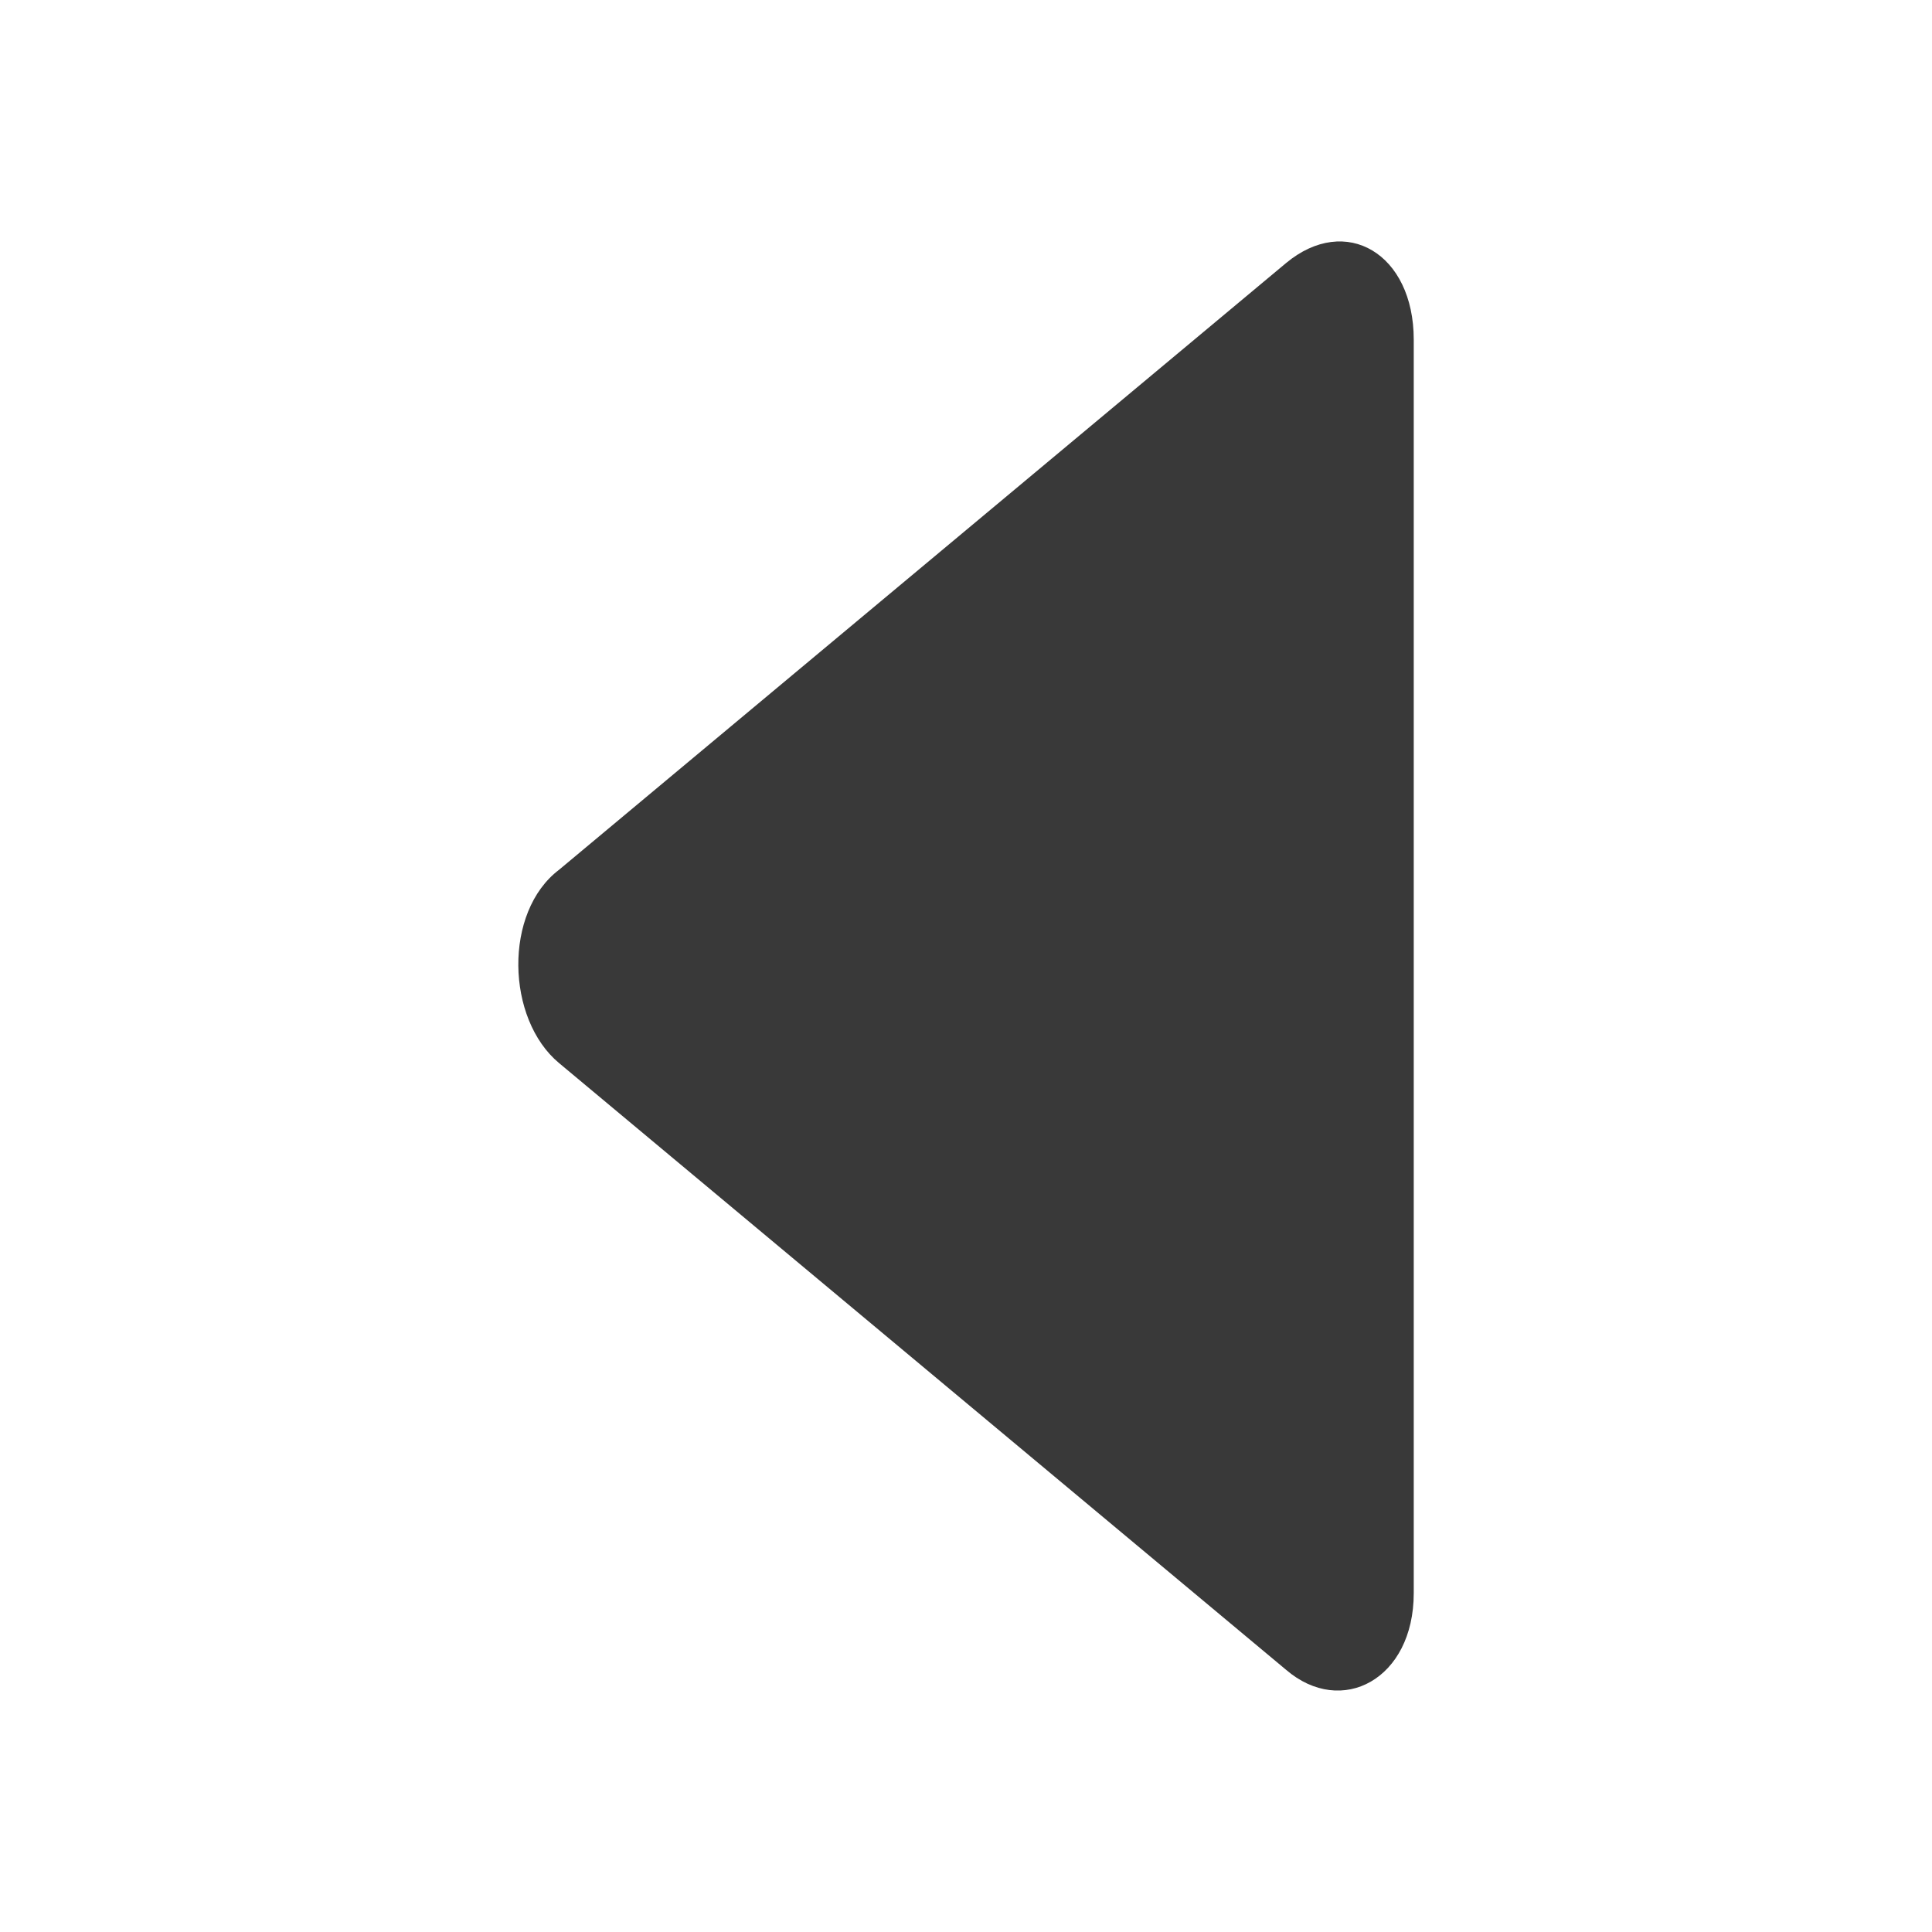 <svg xmlns="http://www.w3.org/2000/svg" fill="none" viewBox="0 0 16 16"><path fill="#393939" fill-rule="evenodd" d="M11.708 2.813c0-.713-.563-1.046-1.058-.634l-6.02 5.024c-.461.349-.439 1.236 0 1.601l6.02 5.024c.461.396 1.058.079 1.058-.634v-10.38Z" clip-rule="evenodd" /></svg>